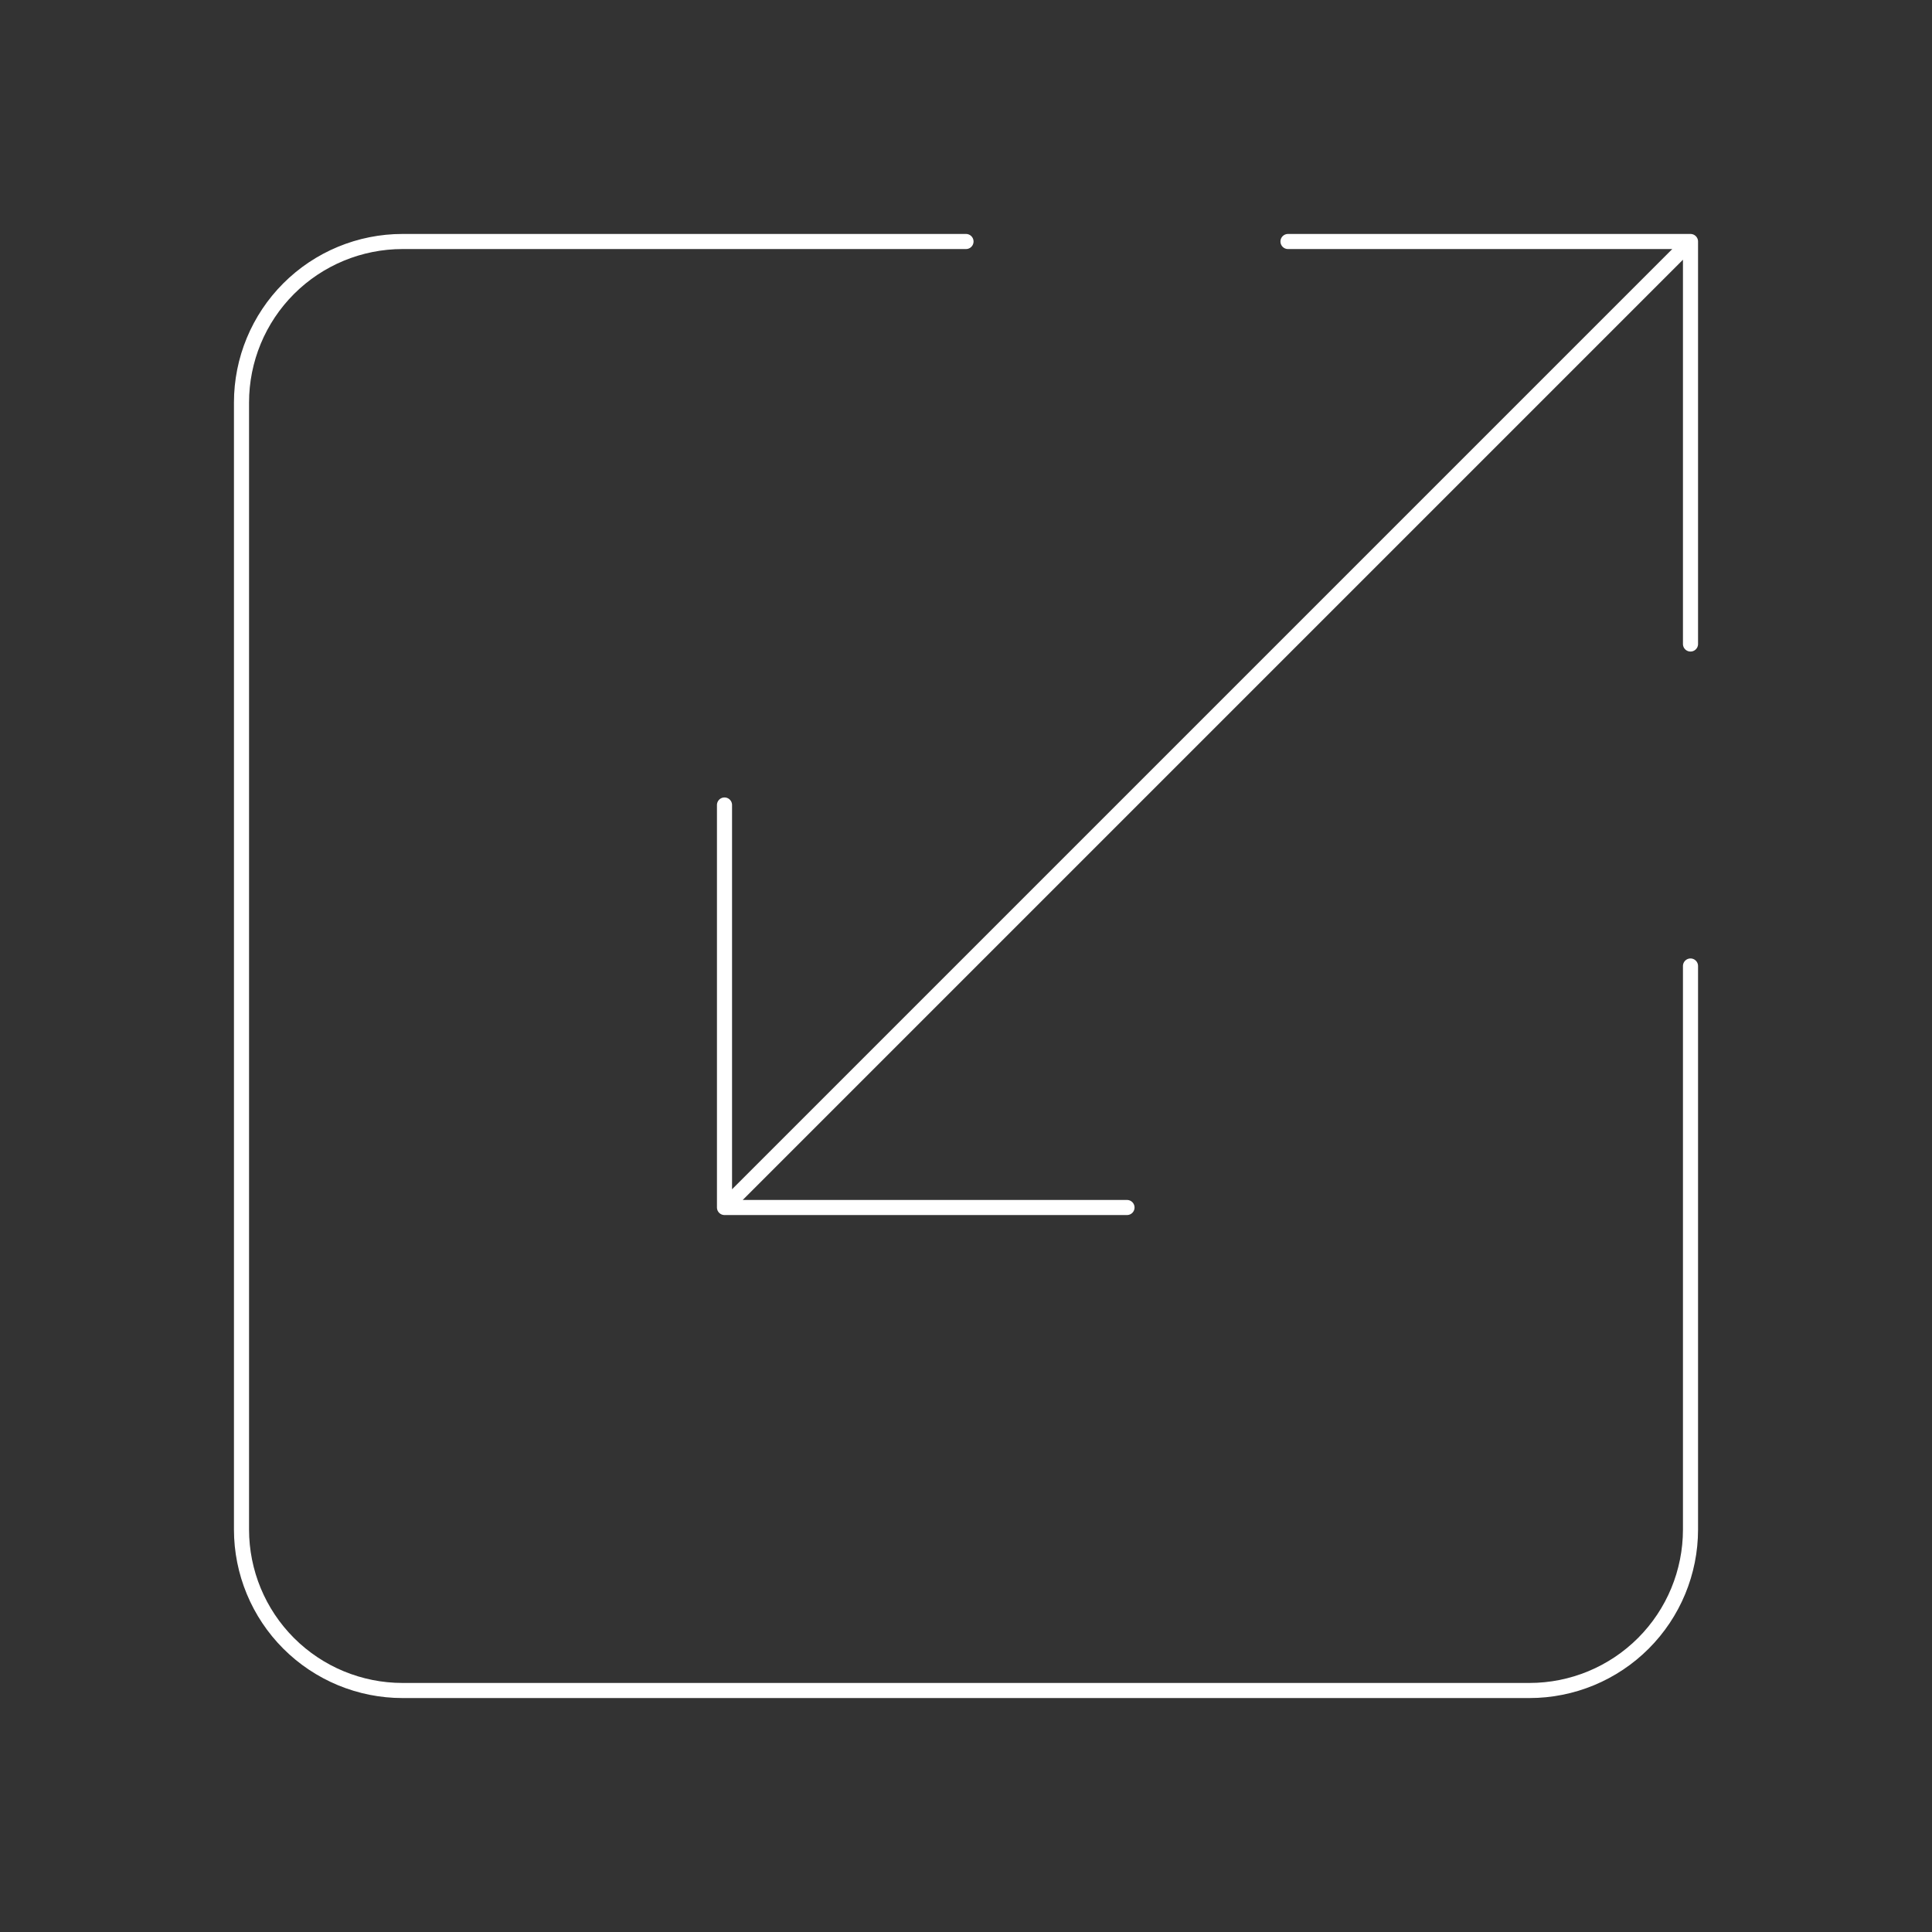 <svg width="128" height="128" viewBox="0 0 128 128" fill="none" xmlns="http://www.w3.org/2000/svg">
<rect x="0" y="0" width="128" height="128" fill="#333333" stroke="none"/>
<path d="M64 16H26.667C23.838 16 21.125 17.124 19.124 19.124C17.124 21.125 16 23.838 16 26.667V101.333C16 104.162 17.124 106.875 19.124 108.876C21.125 110.876 23.838 112 26.667 112H101.333C104.162 112 106.875 110.876 108.876 108.876C110.876 106.875 112 104.162 112 101.333V64M74.667 80H48M48 80V53.333M48 80L112 16M85.333 16H112M112 16V42.667" stroke="white" stroke-linecap="round" stroke-linejoin="round"/>
</svg>
